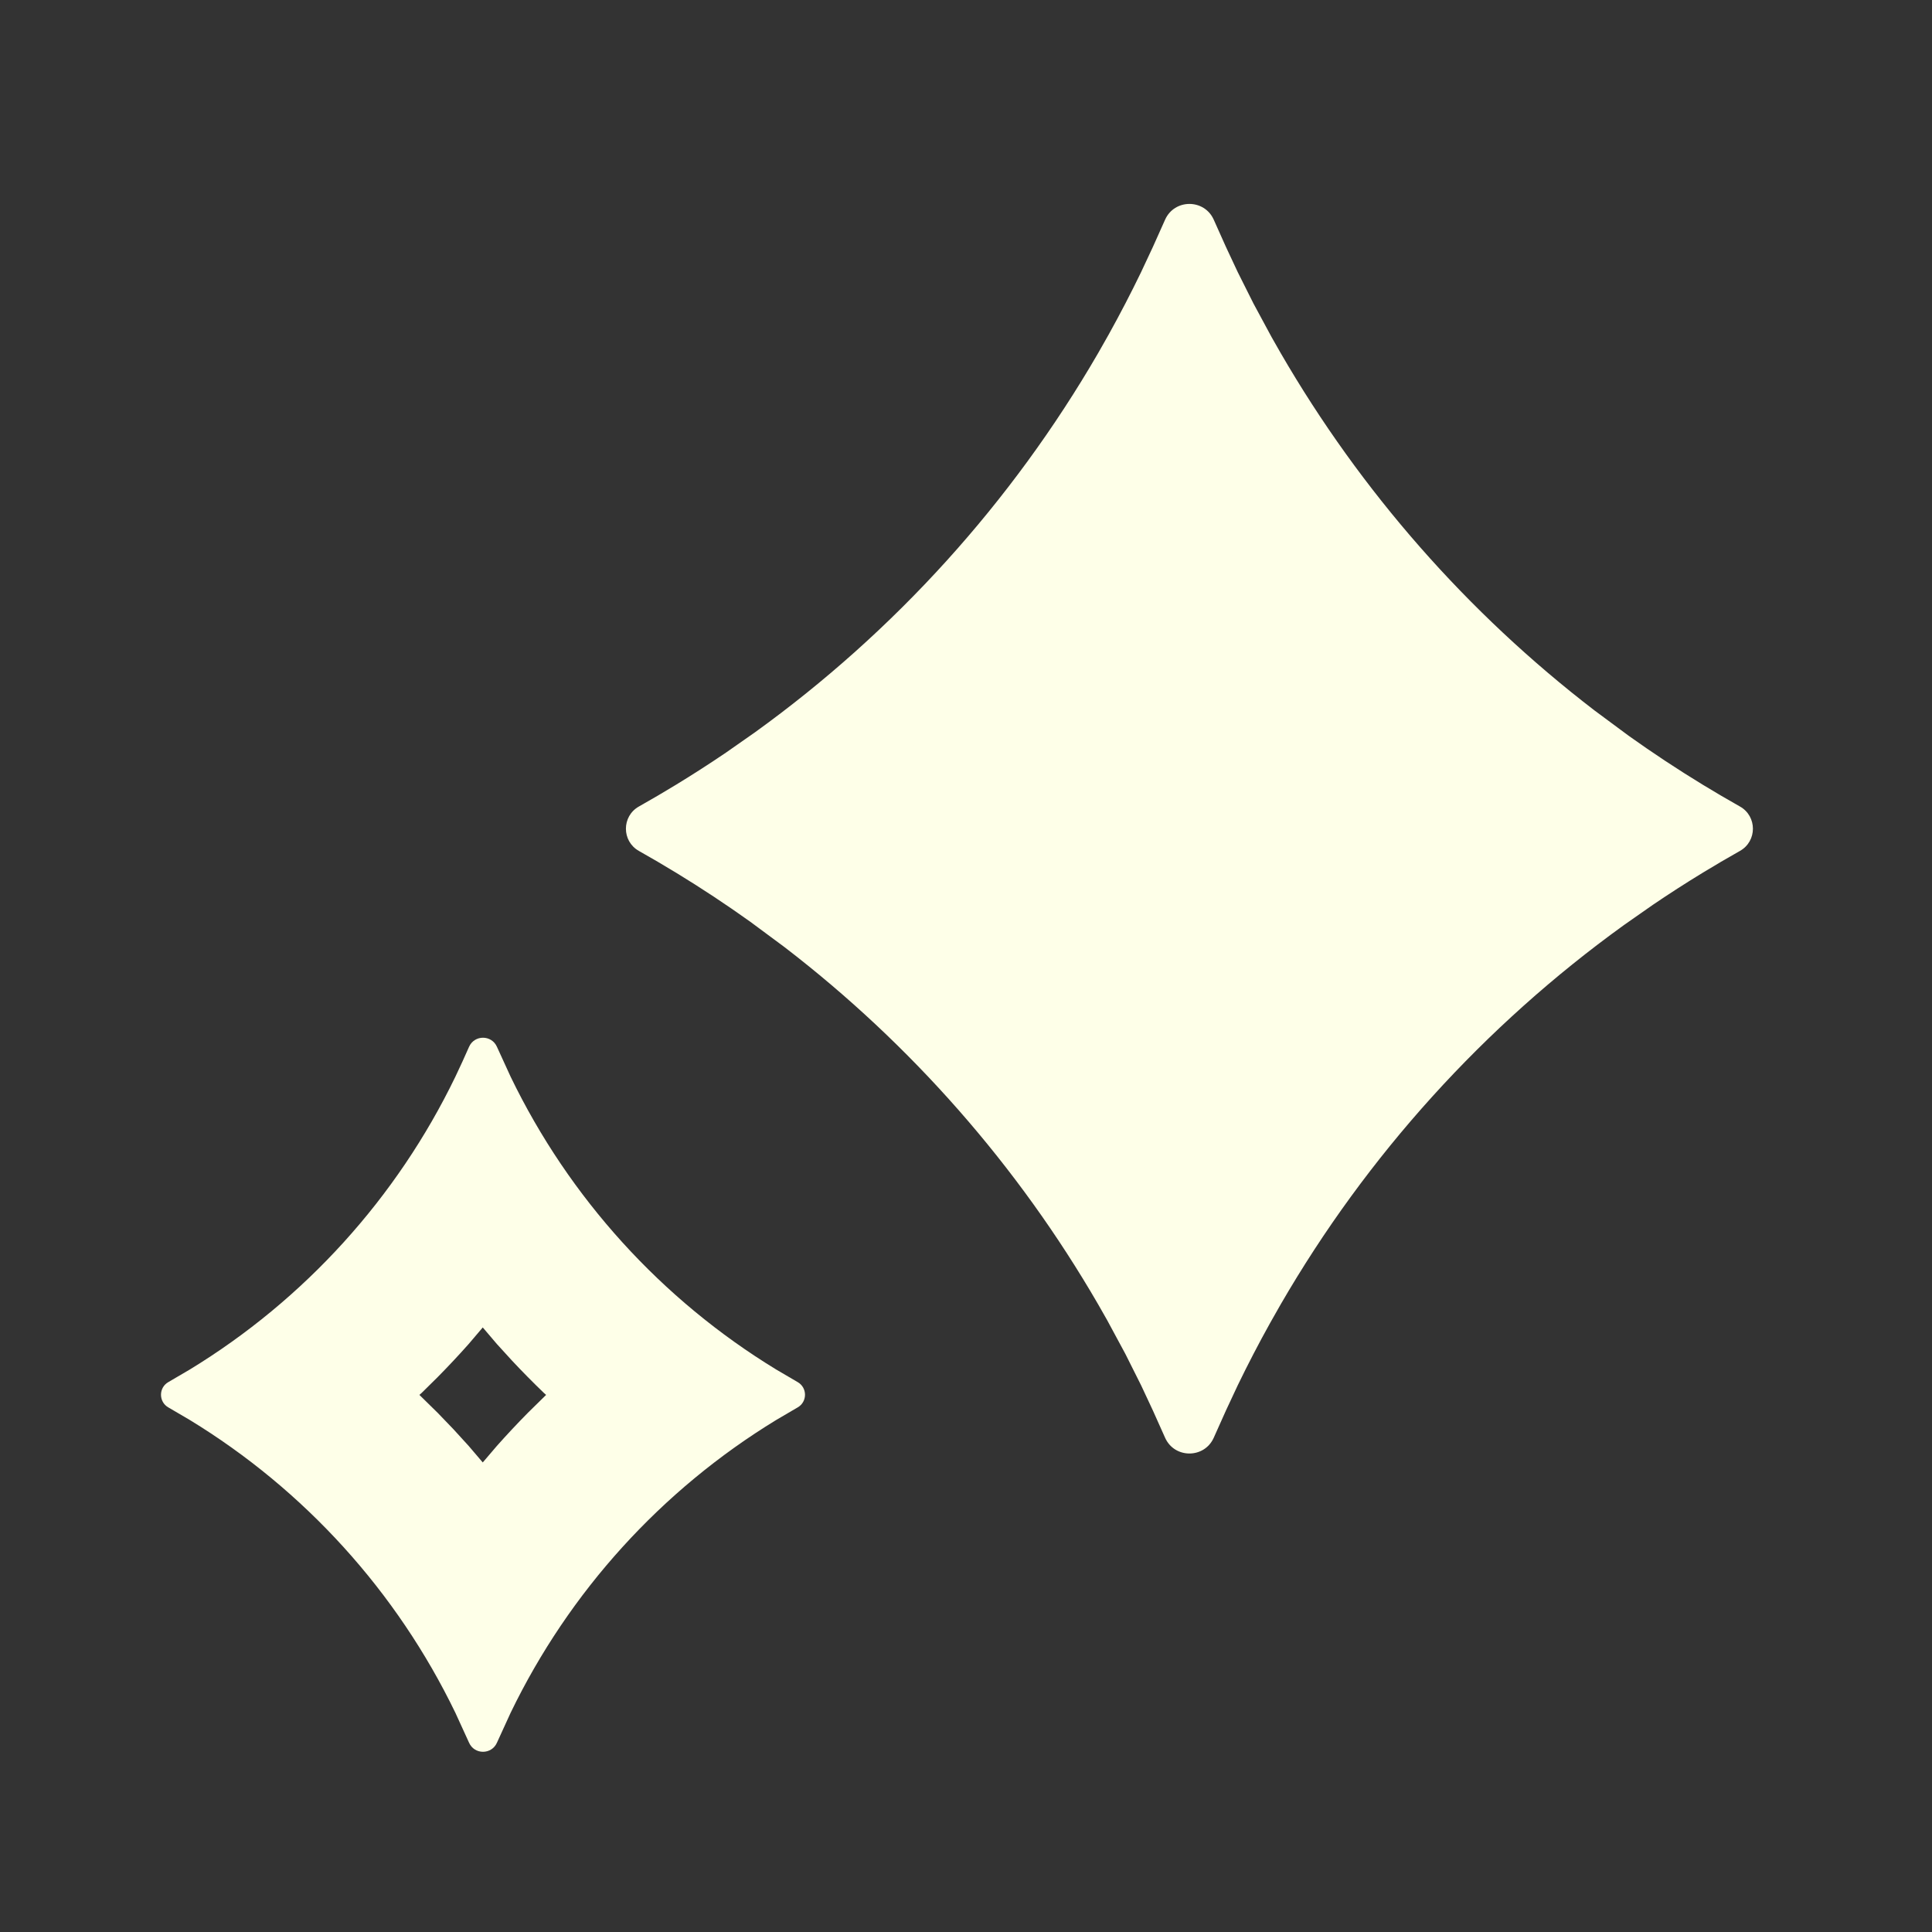 <svg width="96" height="96" viewBox="0 0 96 96" fill="none" xmlns="http://www.w3.org/2000/svg">
<rect x="0" y="0" width="96" height="96" fill="#333333" stroke="none"/>
<g clip-path="url(#clip0_1650_1011)">
<path fill-rule="evenodd" clip-rule="evenodd" d="M23.308 52.014C23.575 51.414 24.425 51.414 24.692 52.014L25.372 53.5C28.281 59.519 32.865 64.572 38.571 68.052L39.631 68.673C40.123 68.95 40.123 69.659 39.631 69.936L38.571 70.557C32.865 74.038 28.281 79.09 25.372 85.109L24.692 86.596C24.425 87.195 23.575 87.195 23.308 86.596L22.628 85.109C19.718 79.09 15.135 74.038 9.429 70.557L8.369 69.936C7.877 69.659 7.877 68.95 8.369 68.673L9.429 68.052C15.135 64.572 19.718 59.519 22.628 53.5C22.865 53.01 23.087 52.512 23.308 52.014ZM23.988 65.96L23.287 66.784C22.789 67.345 22.276 67.892 21.749 68.426L20.948 69.217L20.84 69.312L21.749 70.204L22.529 71.015L23.287 71.846L23.988 72.668L24.69 71.846C25.188 71.286 25.701 70.738 26.228 70.204L27.136 69.312L27.029 69.217C26.488 68.697 25.961 68.163 25.448 67.615L24.69 66.784L23.988 65.96ZM57.891 10.92C58.357 9.871 59.846 9.871 60.312 10.92L60.914 12.264L61.502 13.52L62.285 15.083L63.189 16.758L63.638 17.546C67.625 24.427 72.92 30.455 79.217 35.292L80.925 36.558C82.118 37.41 83.344 38.22 84.601 38.987C85.212 39.359 85.83 39.722 86.455 40.074C87.317 40.558 87.317 41.799 86.455 42.283C85.83 42.635 85.212 42.997 84.601 43.37C83.763 43.881 82.939 44.411 82.129 44.961L80.687 45.97C73.743 50.979 67.932 57.4 63.638 64.811L63.112 65.738C62.547 66.753 62.01 67.786 61.502 68.836L60.914 70.093L60.312 71.437C59.846 72.486 58.357 72.486 57.891 71.437L57.289 70.093L56.701 68.836L55.918 67.274L55.014 65.598L54.566 64.811C50.578 57.929 45.282 51.901 38.986 47.065L37.278 45.799C36.085 44.947 34.859 44.136 33.602 43.37C32.991 42.997 32.373 42.635 31.748 42.283C30.886 41.799 30.886 40.558 31.748 40.074C32.373 39.722 32.991 39.359 33.602 38.987C34.44 38.476 35.264 37.945 36.074 37.396L37.516 36.387C44.46 31.378 50.271 24.956 54.566 17.546L55.092 16.619C55.656 15.604 56.193 14.57 56.701 13.52L57.289 12.264L57.891 10.92ZM59.102 25.38C55.079 31.38 50.134 36.712 44.45 41.178C50.134 45.644 55.079 50.977 59.102 56.977C63.124 50.977 68.069 45.644 73.754 41.178C68.069 36.712 63.124 31.38 59.102 25.38Z" fill="#FEFFE8"/>
<path d="M58.042 25L42 41.135L44.917 45.06C46.051 46.368 48.611 49.246 49.778 50.293C51.236 51.601 51.236 52.474 51.722 52.91C52.208 53.346 52.694 54.654 54.153 55.962C55.611 57.27 55.125 56.834 57.556 57.707C59.986 58.579 59.986 57.27 62.417 56.834C64.847 56.398 64.361 55.526 66.306 52.91C68.25 50.293 68.25 50.729 69.222 49.421C70.194 48.113 76.028 45.06 76.514 44.624C76.903 44.275 77 42.734 77 42.007C75.218 40.408 71.556 36.949 71.167 35.902C70.778 34.856 65.495 30.233 62.903 28.053L58.042 25Z" fill="#FEFFE8" stroke="#FEFFE8"/>
</g>
<defs>
<clipPath id="clip0_1650_1011">
<rect width="96" height="96" fill="white"/>
</clipPath>
</defs>
</svg>

